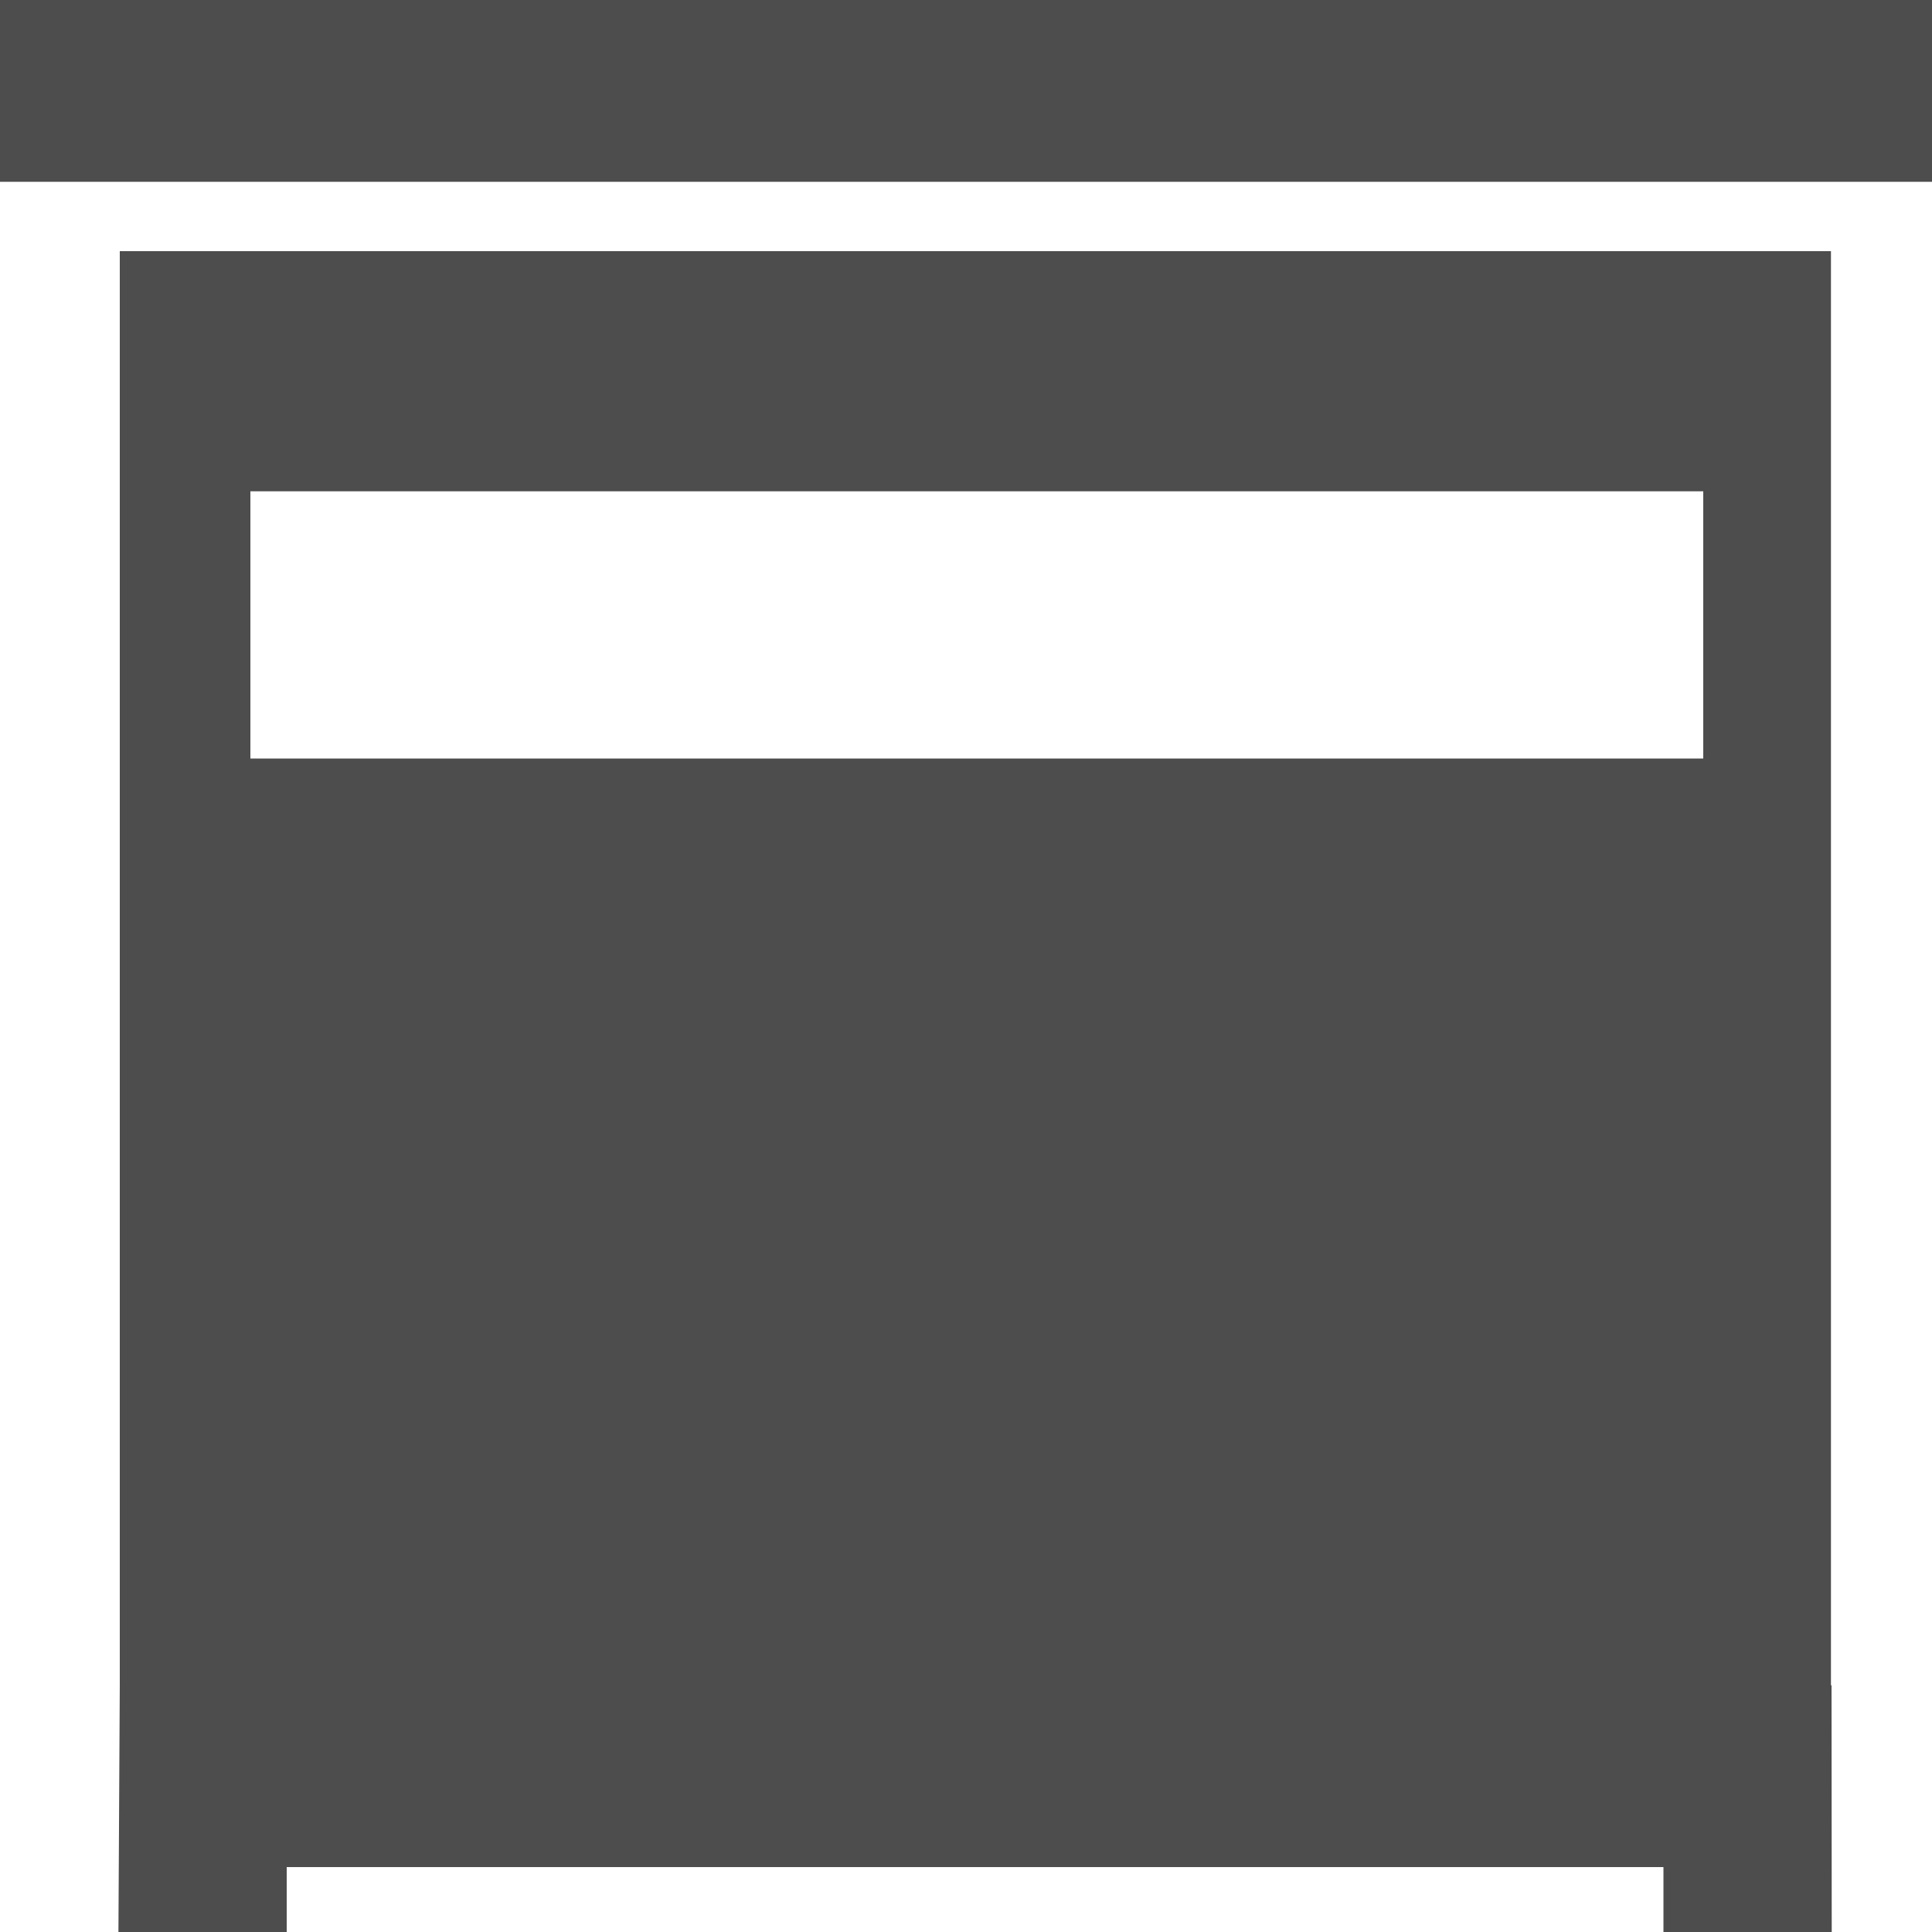 <svg xmlns="http://www.w3.org/2000/svg" width="10" height="10" viewBox="0 0 10 10"><g fill="#4d4d4d"><path d="M0 0h10v.941H0zm0 0M9.48 8.723h-.003V1.3H.62v7.422L.613 10h.871v-.336H8.61V10h.871zm-.664-4.797h-7.52V2.543h7.52zm0 0"/></g></svg>